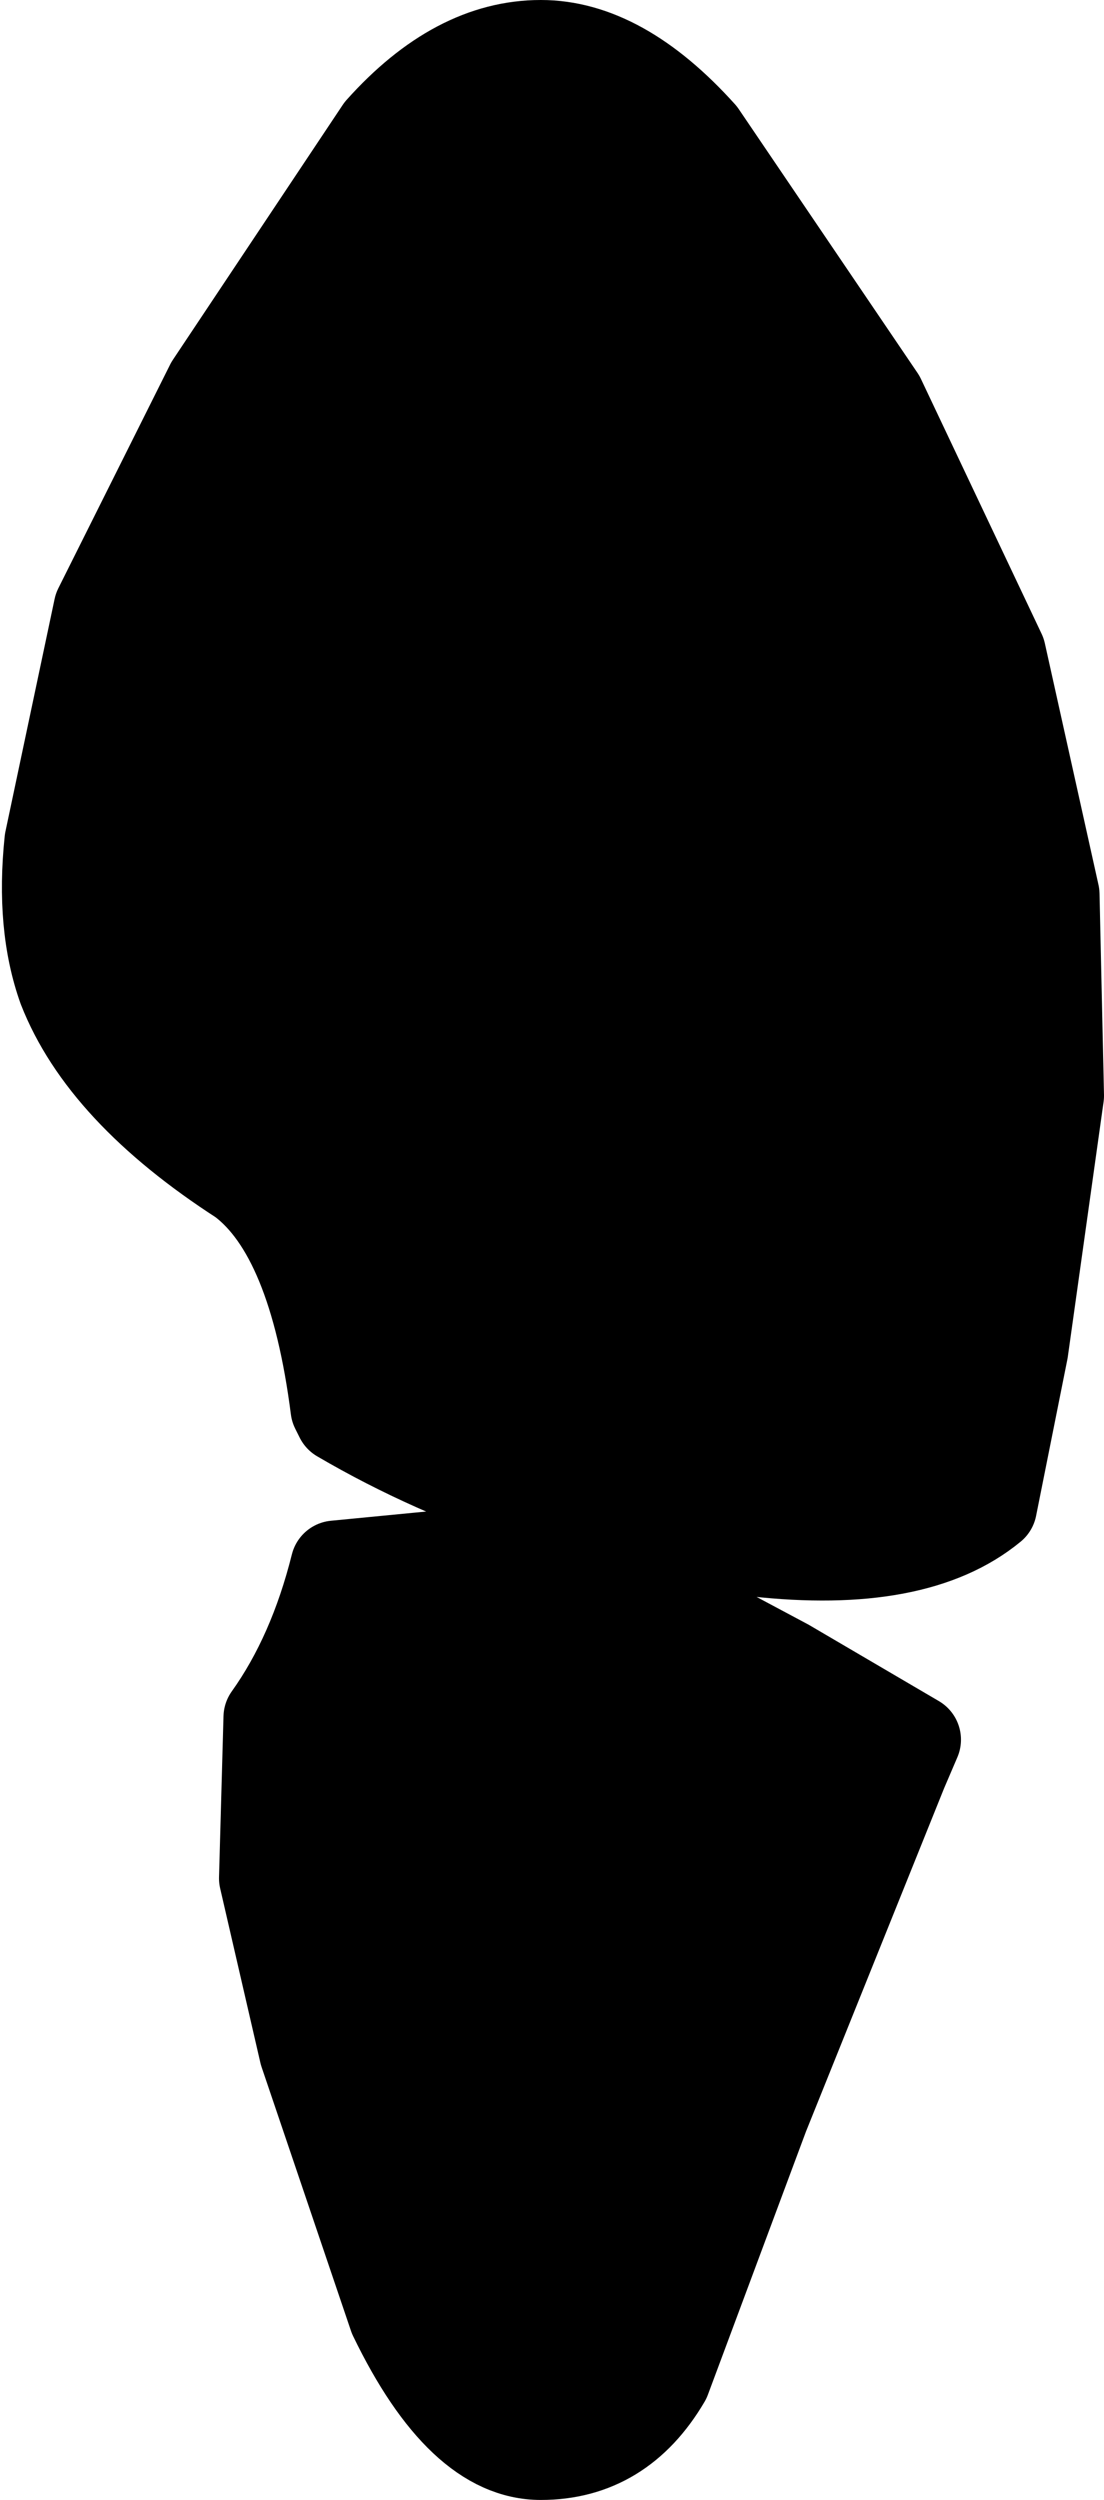 <?xml version="1.0" encoding="UTF-8" standalone="no"?>
<svg xmlns:xlink="http://www.w3.org/1999/xlink" height="27.95px" width="12.35px" xmlns="http://www.w3.org/2000/svg">
  <g transform="matrix(1.0, 0.0, 0.0, 1.0, 5.9, 15.85)">
    <path d="M5.55 -0.75 L5.2 1.0 Q4.35 1.7 2.55 1.5 -0.05 1.2 -2.1 0.0 L-2.15 -0.1 Q-2.4 -2.05 -3.2 -2.65 -4.75 -3.65 -5.2 -4.8 -5.45 -5.5 -5.35 -6.45 L-4.8 -9.05 -3.55 -11.55 -1.65 -14.4 Q-0.8 -15.35 0.15 -15.35 1.05 -15.35 1.95 -14.35 L3.95 -11.4 5.3 -8.55 5.9 -5.85 5.95 -3.6 5.55 -0.75 M4.2 3.95 L2.65 7.8 1.55 10.75 Q1.05 11.6 0.15 11.6 -0.75 11.6 -1.5 10.05 L-2.5 7.1 -2.95 5.15 -2.9 3.35 Q-2.4 2.65 -2.15 1.65 L-0.6 1.5 1.4 1.95 2.9 2.75 4.35 3.6 4.2 3.95" fill="#000000" fill-rule="evenodd" stroke="none"/>
    <path d="M5.55 -0.75 L5.2 1.0 Q4.35 1.7 2.55 1.5 -0.05 1.2 -2.1 0.0 L-2.15 -0.1 Q-2.4 -2.05 -3.2 -2.65 -4.75 -3.65 -5.2 -4.8 -5.45 -5.5 -5.35 -6.45 L-4.8 -9.05 -3.55 -11.55 -1.65 -14.4 Q-0.8 -15.35 0.15 -15.35 1.05 -15.35 1.95 -14.35 L3.95 -11.4 5.3 -8.55 5.9 -5.85 5.95 -3.6 5.55 -0.75 M4.2 3.95 L2.65 7.8 1.55 10.75 Q1.05 11.6 0.15 11.6 -0.75 11.6 -1.5 10.05 L-2.5 7.1 -2.95 5.15 -2.9 3.35 Q-2.4 2.65 -2.15 1.65 L-0.6 1.5 1.4 1.95 2.9 2.75 4.35 3.6 4.2 3.95" fill="none" stroke="#000000" stroke-linecap="round" stroke-linejoin="round" stroke-width="1.0"/>
  </g>
</svg>
